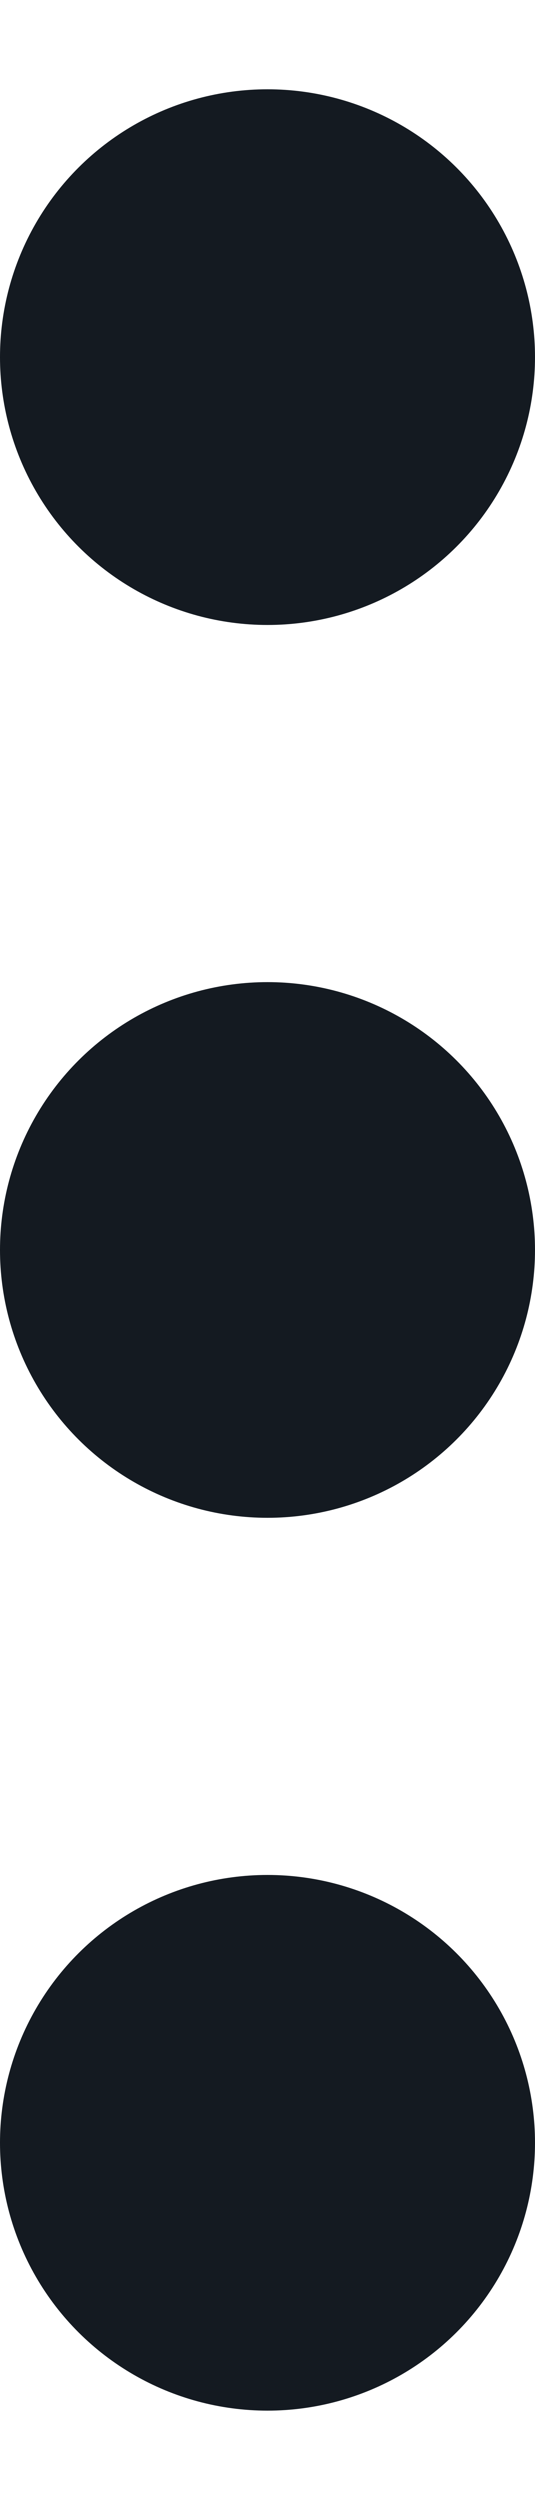 <svg width="3" height="14" viewBox="0 0 3 14" fill="none" xmlns="http://www.w3.org/2000/svg">
<circle cx="1.5" cy="12" r="1.5" transform="rotate(-90 1.5 12)" fill="#141A21"/>
<circle cx="1.5" cy="7" r="1.5" transform="rotate(-90 1.5 7)" fill="#141A21"/>
<circle cx="1.5" cy="2" r="1.5" transform="rotate(-90 1.5 2)" fill="#141A21"/>
</svg>
